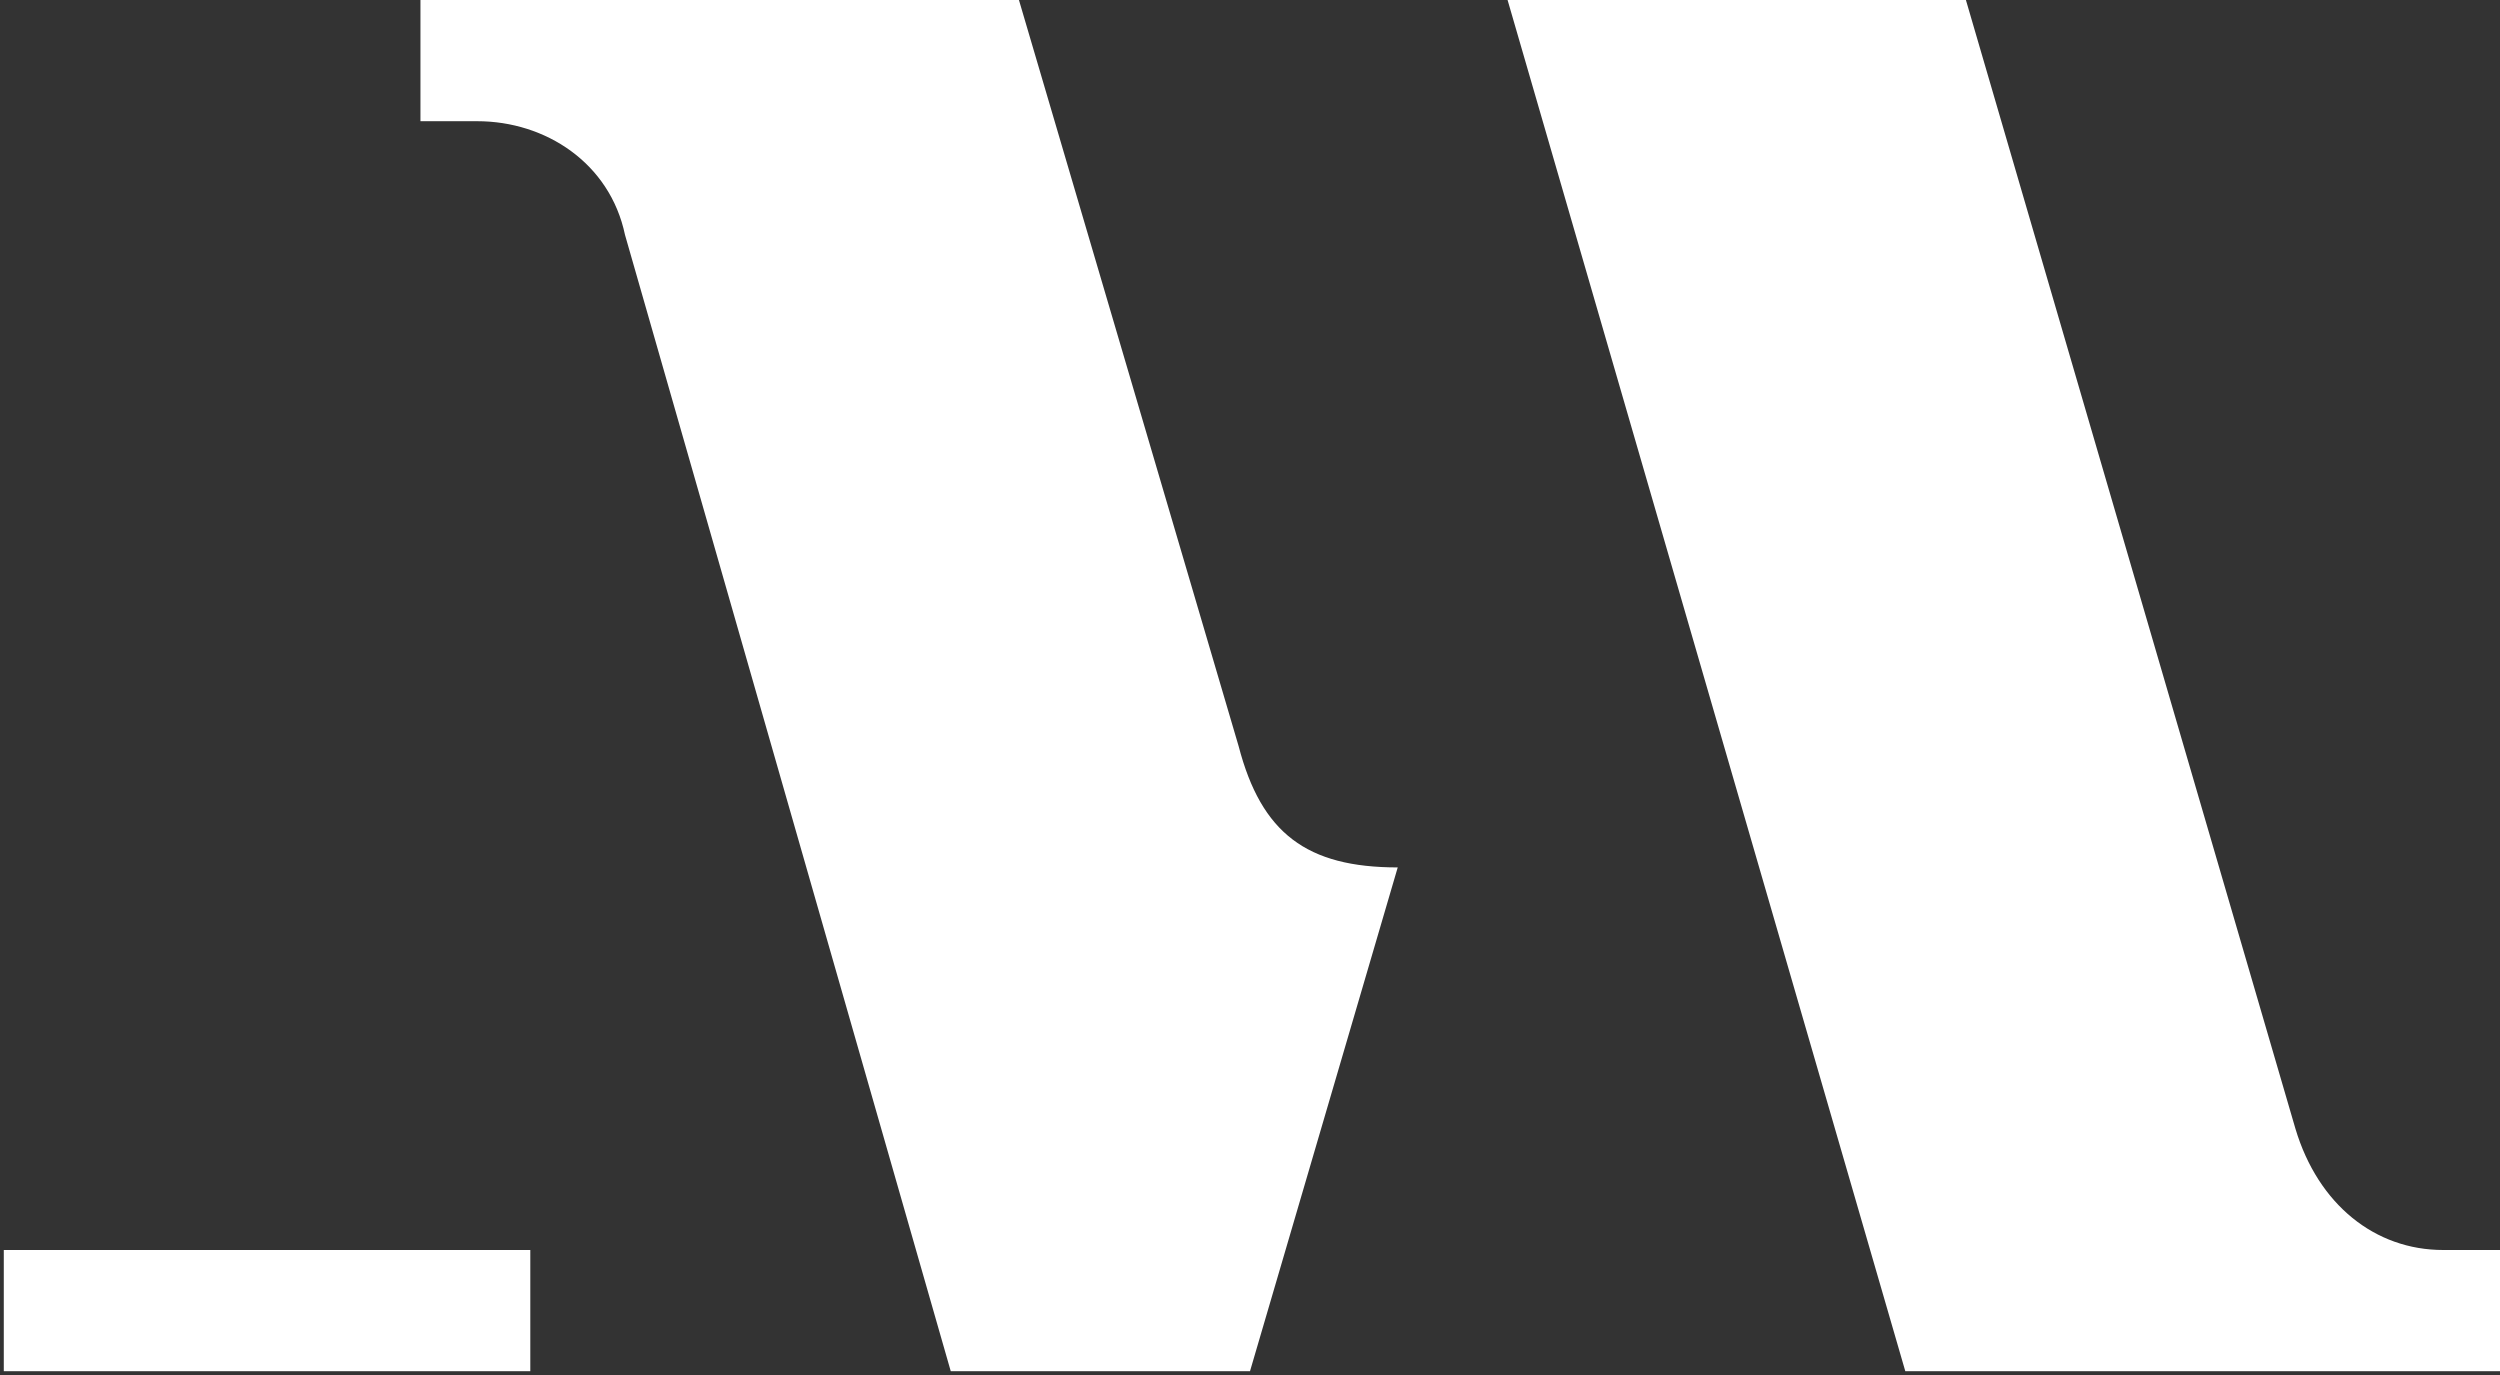 <svg xmlns="http://www.w3.org/2000/svg" viewBox="0 0 66 36.3" style="enable-background:new 0 0 66 36.3" xml:space="preserve"><rect x="0" y="0" width="66" height="36.3" fill="#333333" stroke="none"/><path d="M32.7 19.7 26.9 0H11.1v3.2h1.5c1.8 0 3.5 1.1 3.9 3l8.6 30H33l3.9-13.3c-2.4 0-3.6-.9-4.2-3.2zM64.5 33c-1.8 0-3.3-1.2-3.9-3.2L51.9 0H39.8l10.5 36.2H66V33h-1.5zM.1 33v3.2H14V33H.1z" style="fill:#fff"/></svg>